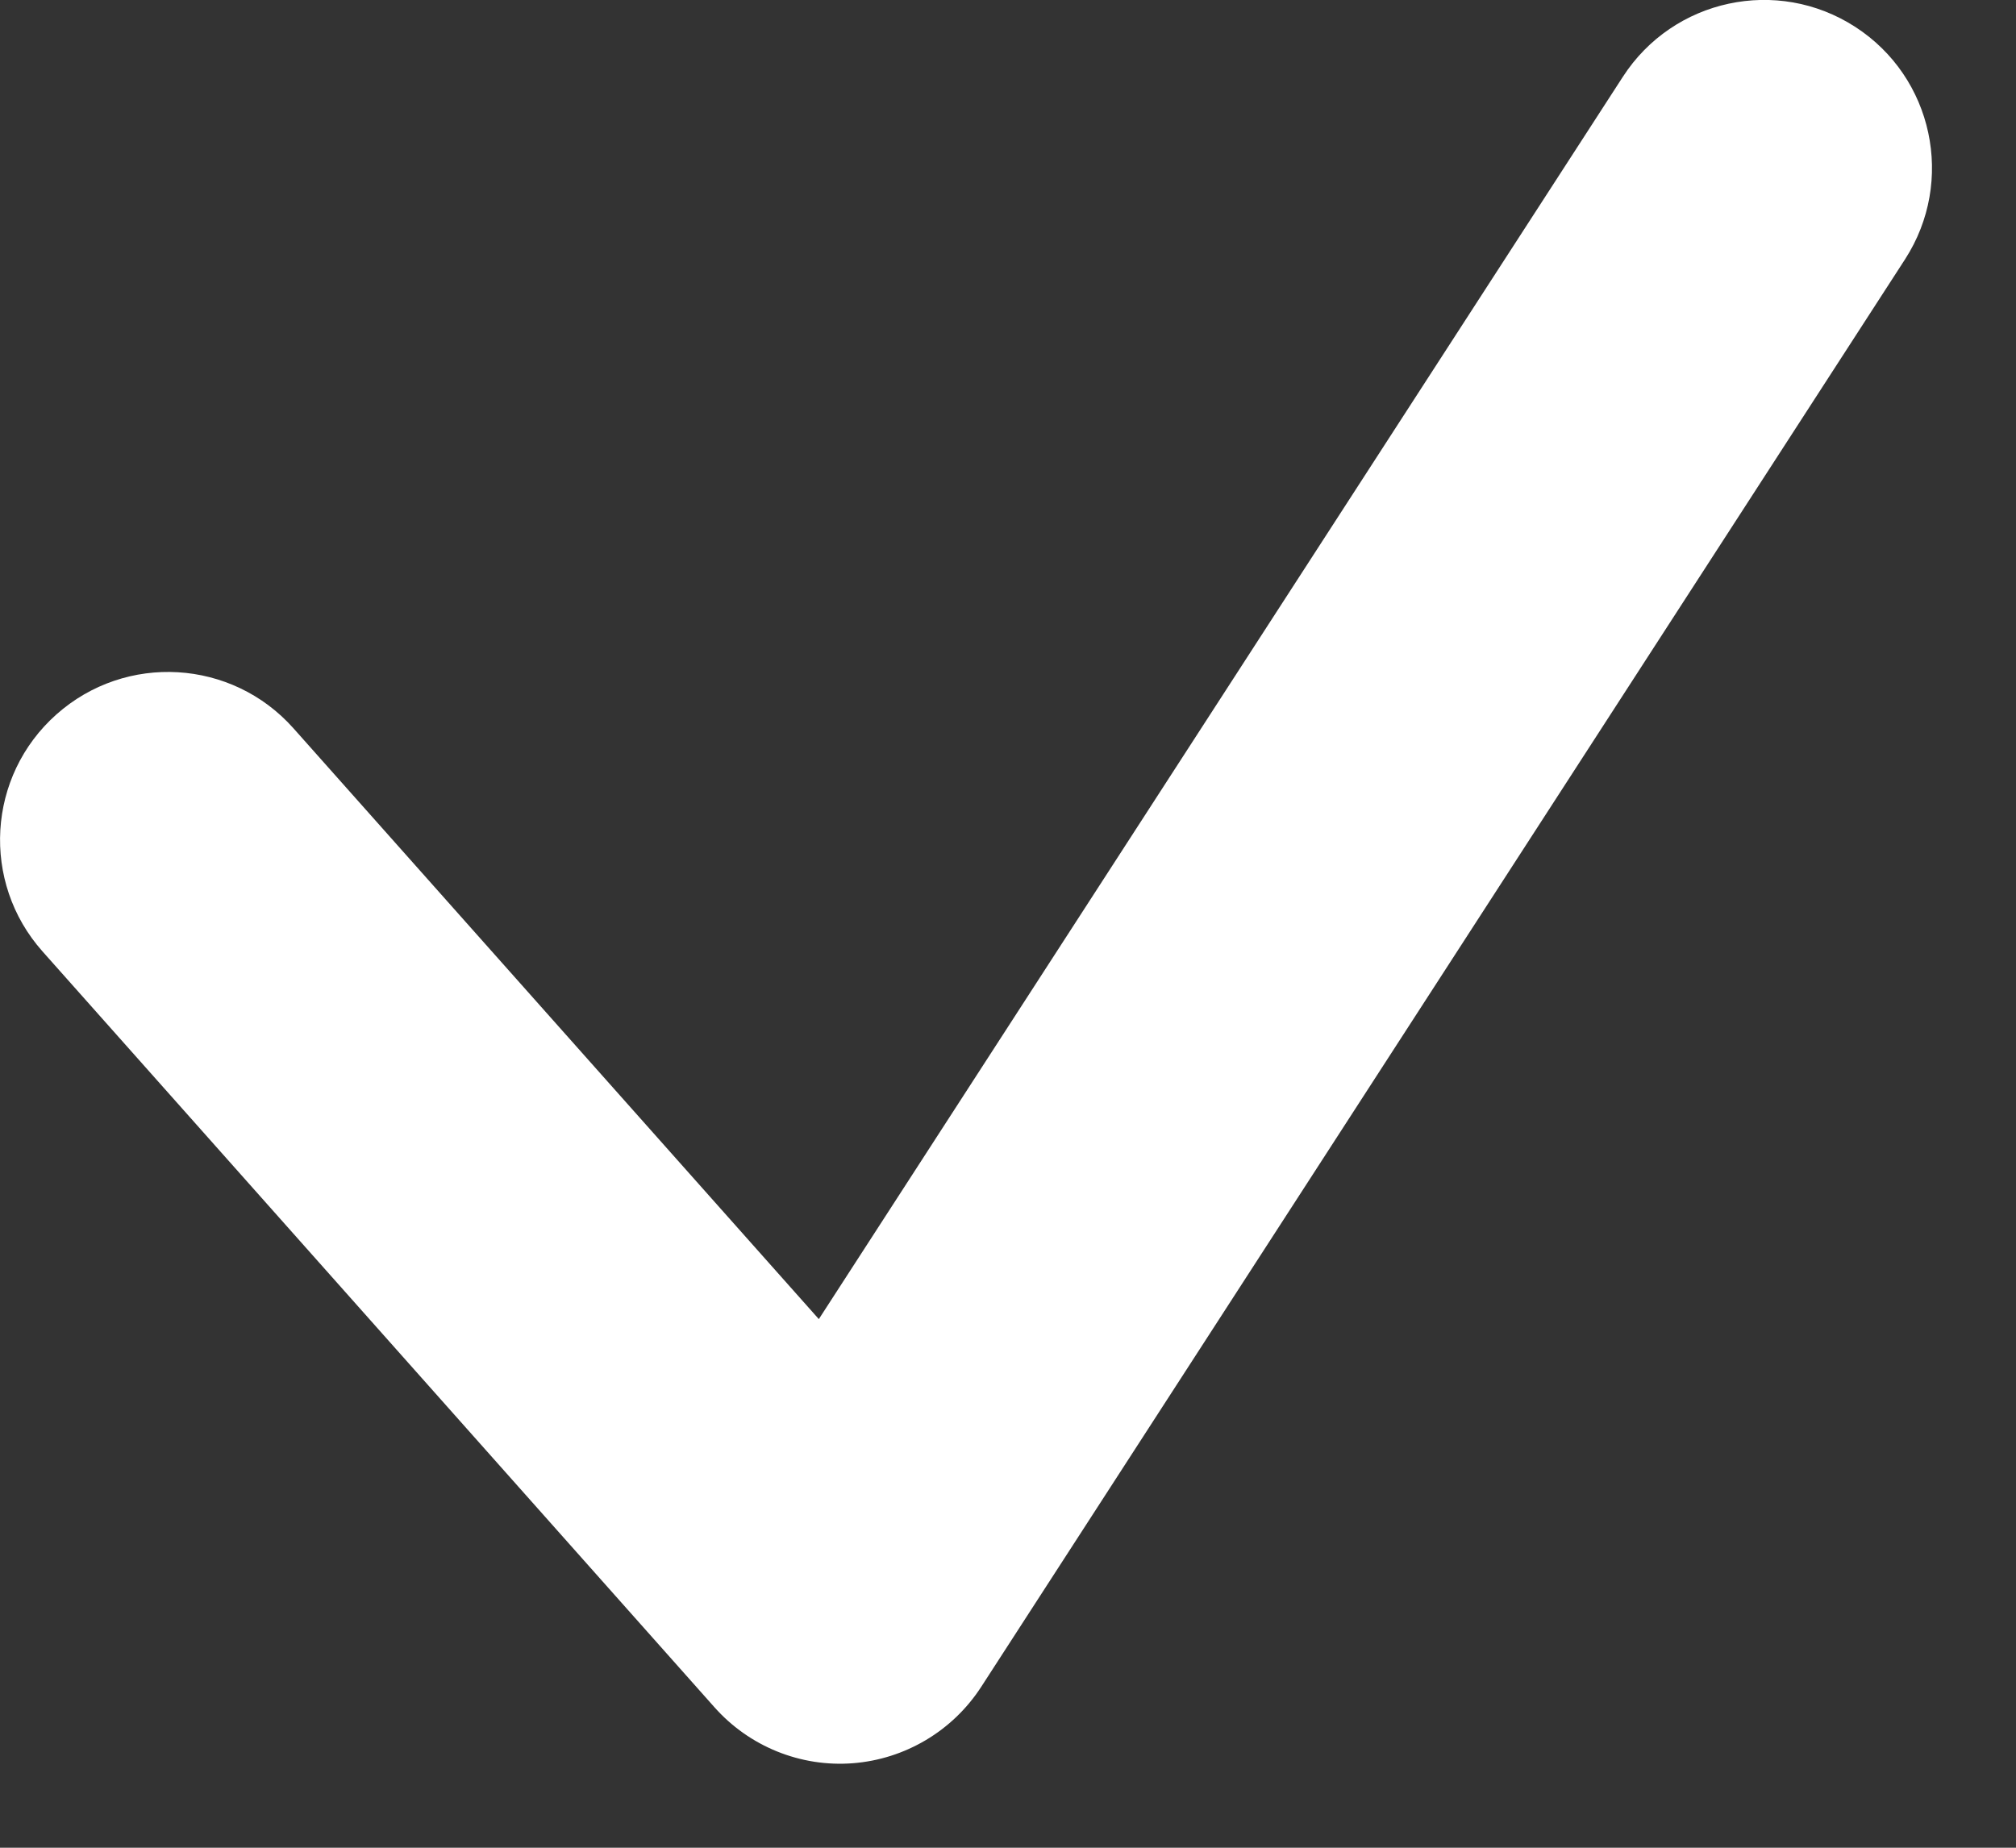 <svg width="12" height="11" viewBox="0 0 12 11" fill="none" xmlns="http://www.w3.org/2000/svg">
<rect x="0" y="0" width="12" height="11" fill="#333333" stroke="none"/>
<path d="M9.66 0.457C9.96 -0.007 10.579 -0.14 11.043 0.16C11.507 0.46 11.639 1.079 11.34 1.543L5.84 10.043C5.67 10.305 5.387 10.473 5.076 10.497C4.765 10.521 4.46 10.397 4.253 10.164L0.253 5.664C-0.114 5.251 -0.077 4.62 0.336 4.253C0.749 3.886 1.38 3.923 1.747 4.336L4.874 7.853L9.66 0.457Z" fill="white"/>
</svg>
